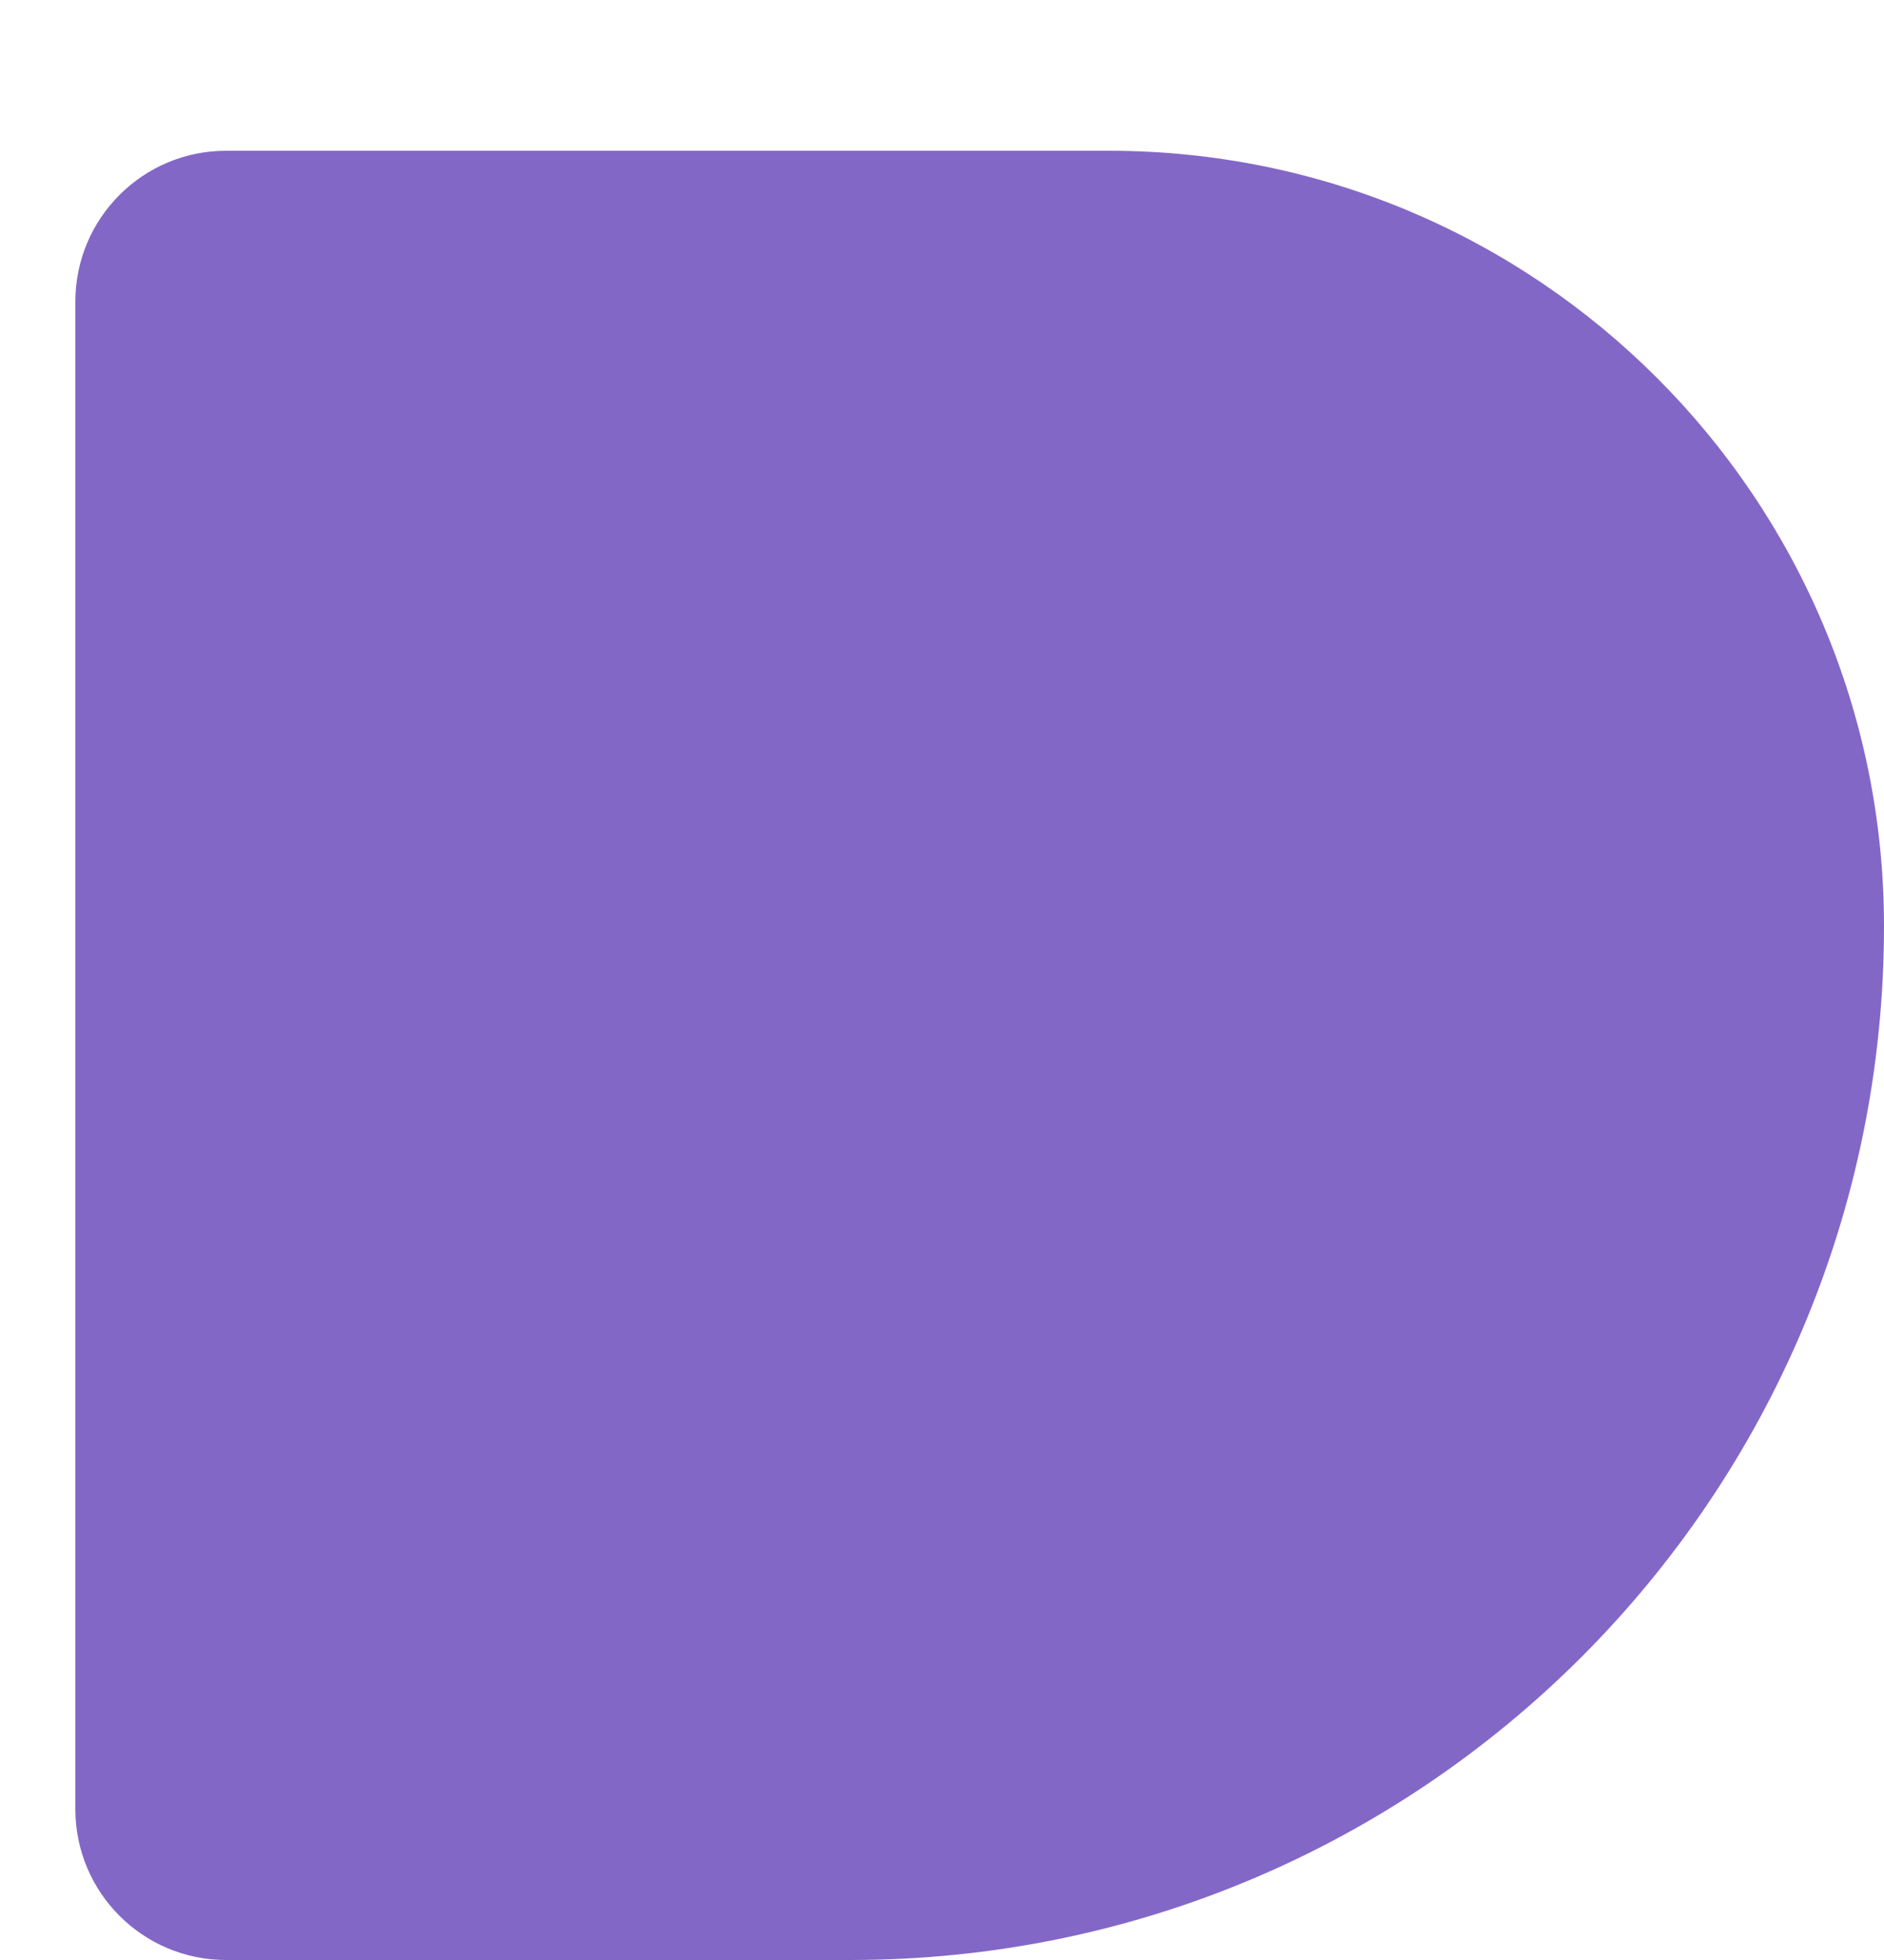 <svg xmlns="http://www.w3.org/2000/svg" width="100" height="104" fill="none" viewBox="0 0 100 104"><g filter="url(#filter0_d)"><path fill="#8367C7" d="M0 8C0 3.582 3.582 0 8 0H54.857C77.58 0 96 18.42 96 41.143C96 71.44 71.44 96 41.143 96H8C3.582 96 0 92.418 0 88V8Z"/></g><defs><filter id="filter0_d" width="100" height="104" x="0" y="0" color-interpolation-filters="sRGB" filterUnits="userSpaceOnUse"><feFlood flood-opacity="0" result="BackgroundImageFix"/><feColorMatrix in="SourceAlpha" type="matrix" values="0 0 0 0 0 0 0 0 0 0 0 0 0 0 0 0 0 0 127 0"/><feOffset dx="4" dy="8"/><feColorMatrix type="matrix" values="0 0 0 0 0.514 0 0 0 0 0.404 0 0 0 0 0.78 0 0 0 0.4 0"/><feBlend in2="BackgroundImageFix" mode="normal" result="effect1_dropShadow"/><feBlend in="SourceGraphic" in2="effect1_dropShadow" mode="normal" result="shape"/></filter></defs></svg>
